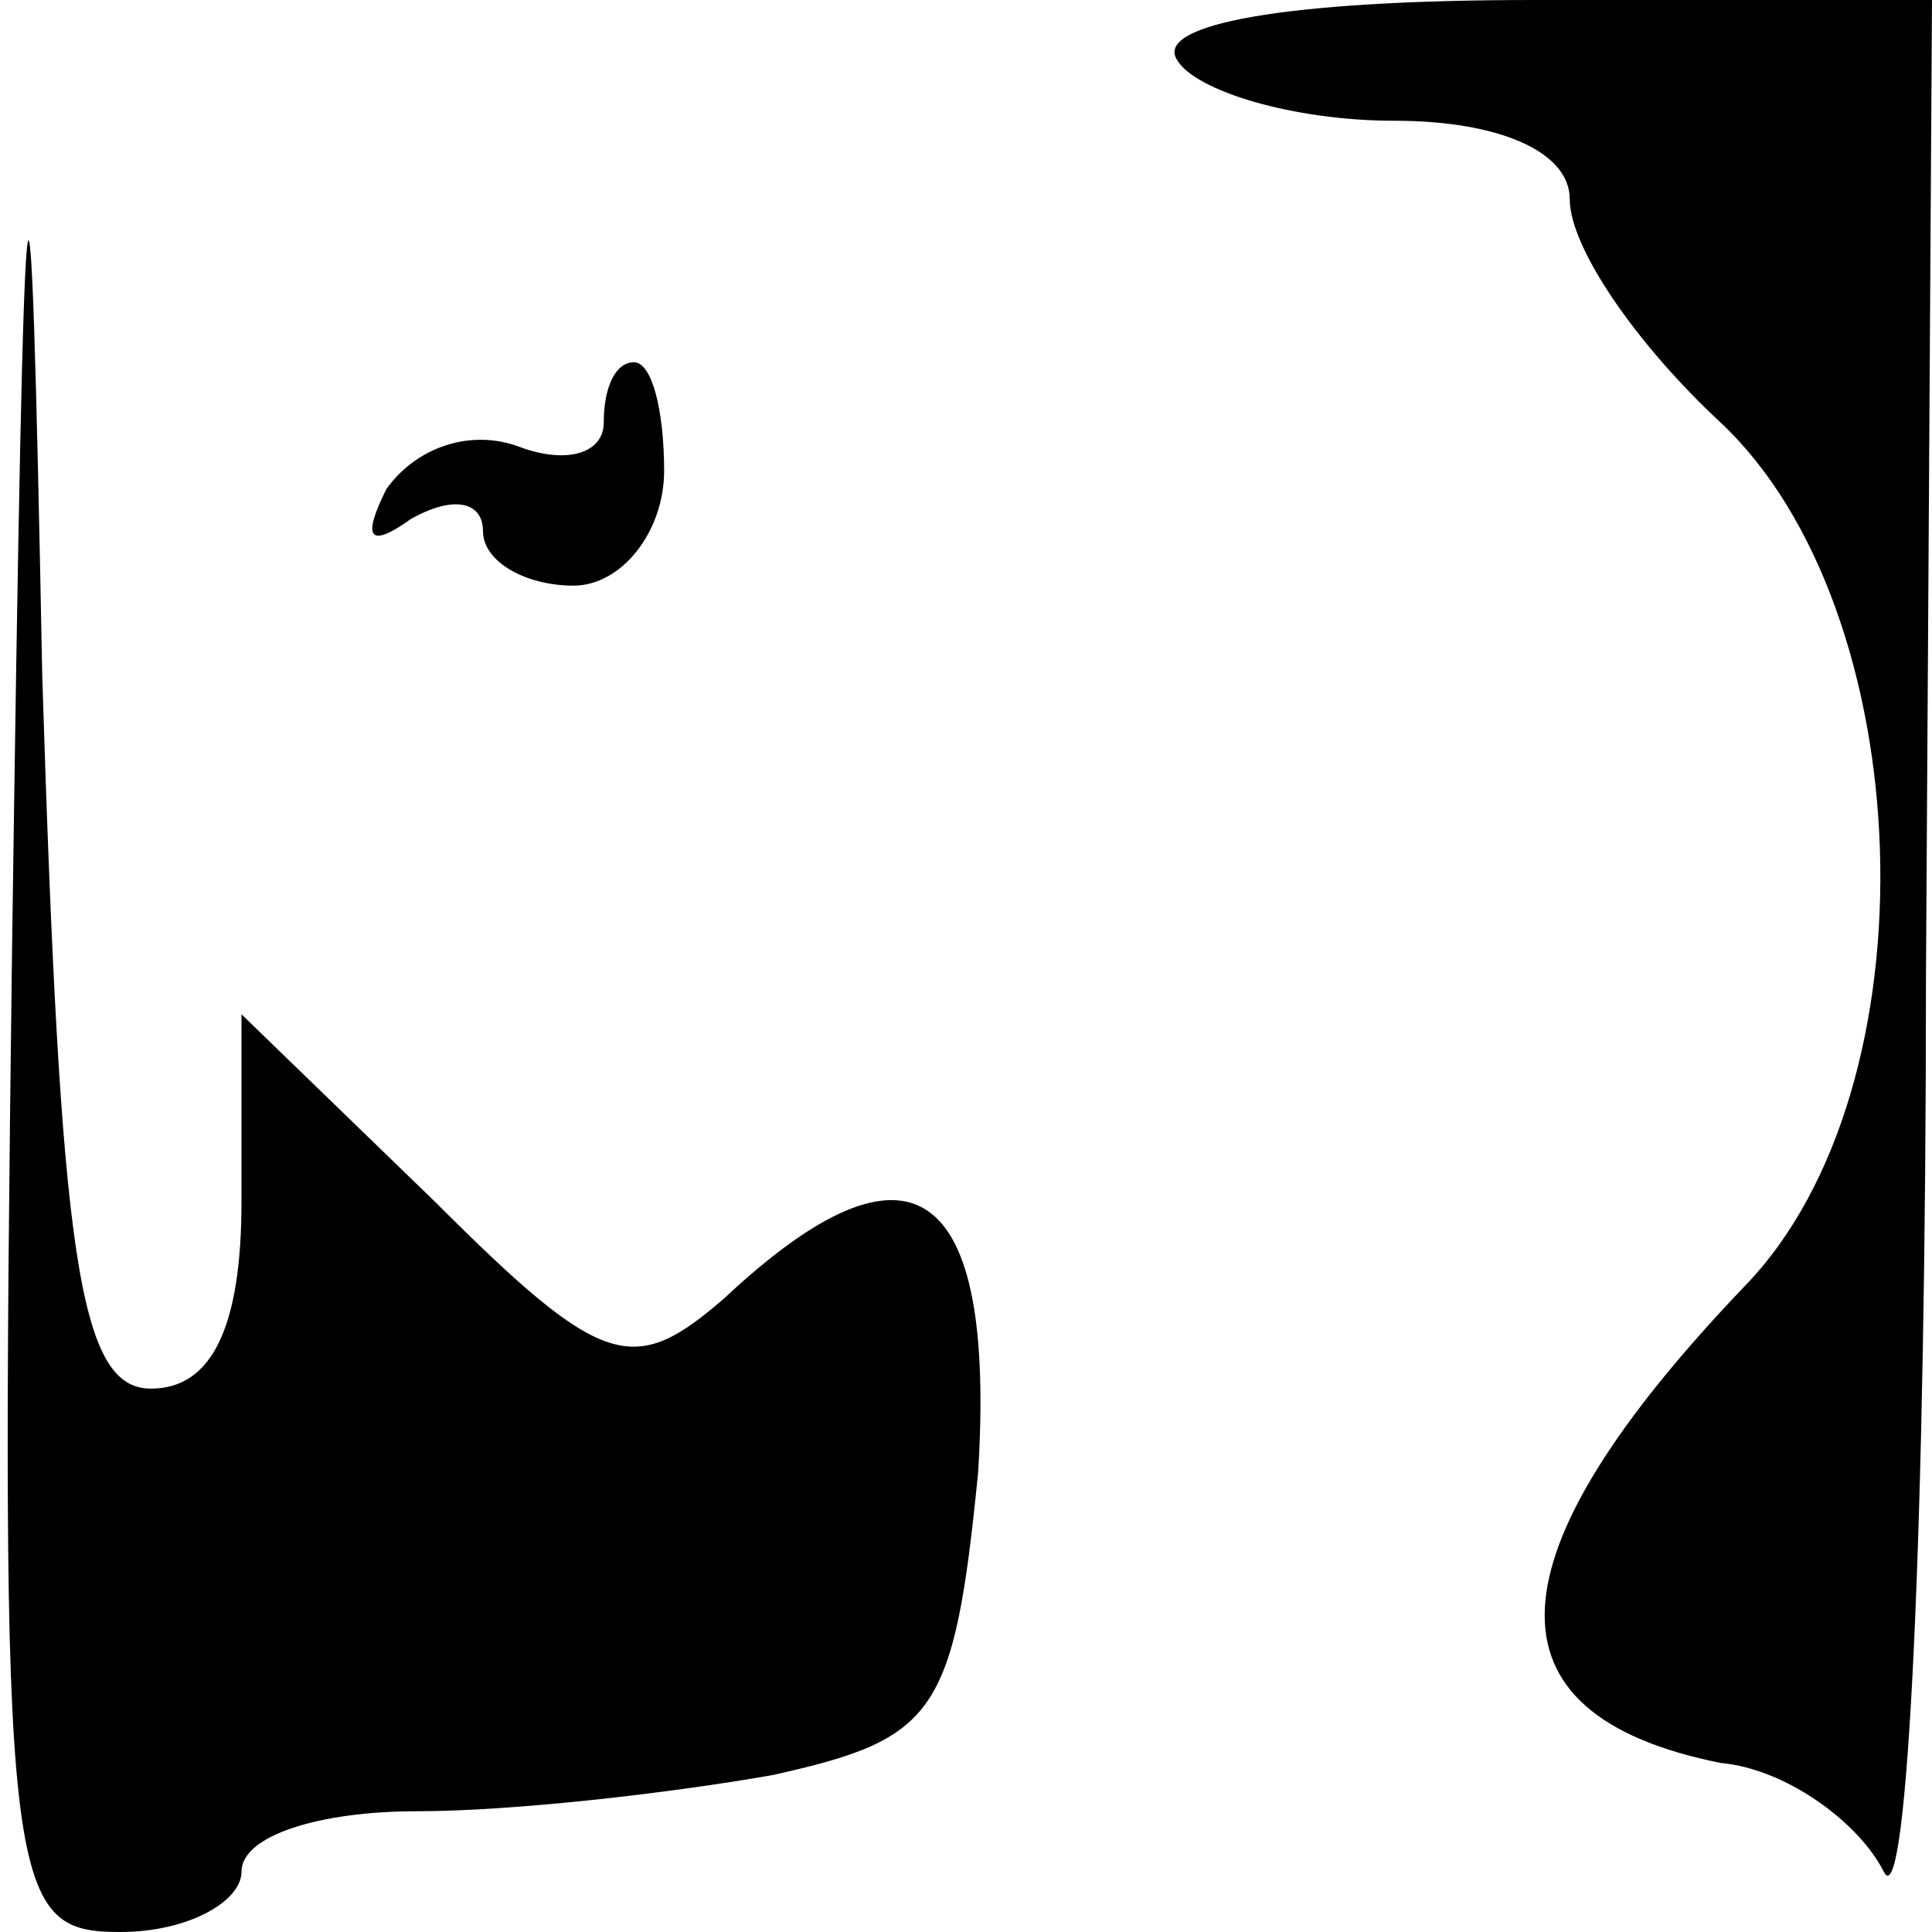 <?xml version="1.0" standalone="no"?>
<!DOCTYPE svg PUBLIC "-//W3C//DTD SVG 20010904//EN"
 "http://www.w3.org/TR/2001/REC-SVG-20010904/DTD/svg10.dtd">
<svg version="1.0" xmlns="http://www.w3.org/2000/svg"
 width="32pt" height="32pt" viewBox="0 0 32 32"
 preserveAspectRatio="xMidYMid meet">
<g transform="translate(0,32) scale(0.1,-0.1)"
fill="#000000" stroke="none">
<path fill="#000000" stroke="none" d="M2 163 c-2 -157 -1 -163 18 -163 11 0
20 5 20 10 0 6 13 10 29 10 16 0 42 3 59 6 27 6 30 10 34 50 3 48 -11 58 -42
29 -15 -13 -20 -12 -48 16 l-32 31 0 -31 c0 -21 -5 -31 -15 -31 -12 0 -15 22
-18 118 -2 105 -3 100 -5 -45z"/>
<path fill="#000000" stroke="none" d="M195 310 c3 -5 19 -10 36 -10 17 0 29
-5 29 -13 0 -8 11 -24 25 -37 33 -31 36 -110 4 -143 -43 -45 -44 -71 -4 -79
11 -1 23 -10 27 -18 4 -8 7 58 7 148 l1 162 -66 0 c-41 0 -63 -4 -59 -10z"/>
<path fill="#000000" stroke="none" d="M100 250 c0 -5 -6 -7 -14 -4 -8 3 -17
0 -22 -7 -4 -8 -3 -10 4 -5 7 4 12 3 12 -2 0 -5 7 -9 15 -9 8 0 15 9 15 19 0
10 -2 18 -5 18 -3 0 -5 -4 -5 -10z"/>
</g>
</svg>

